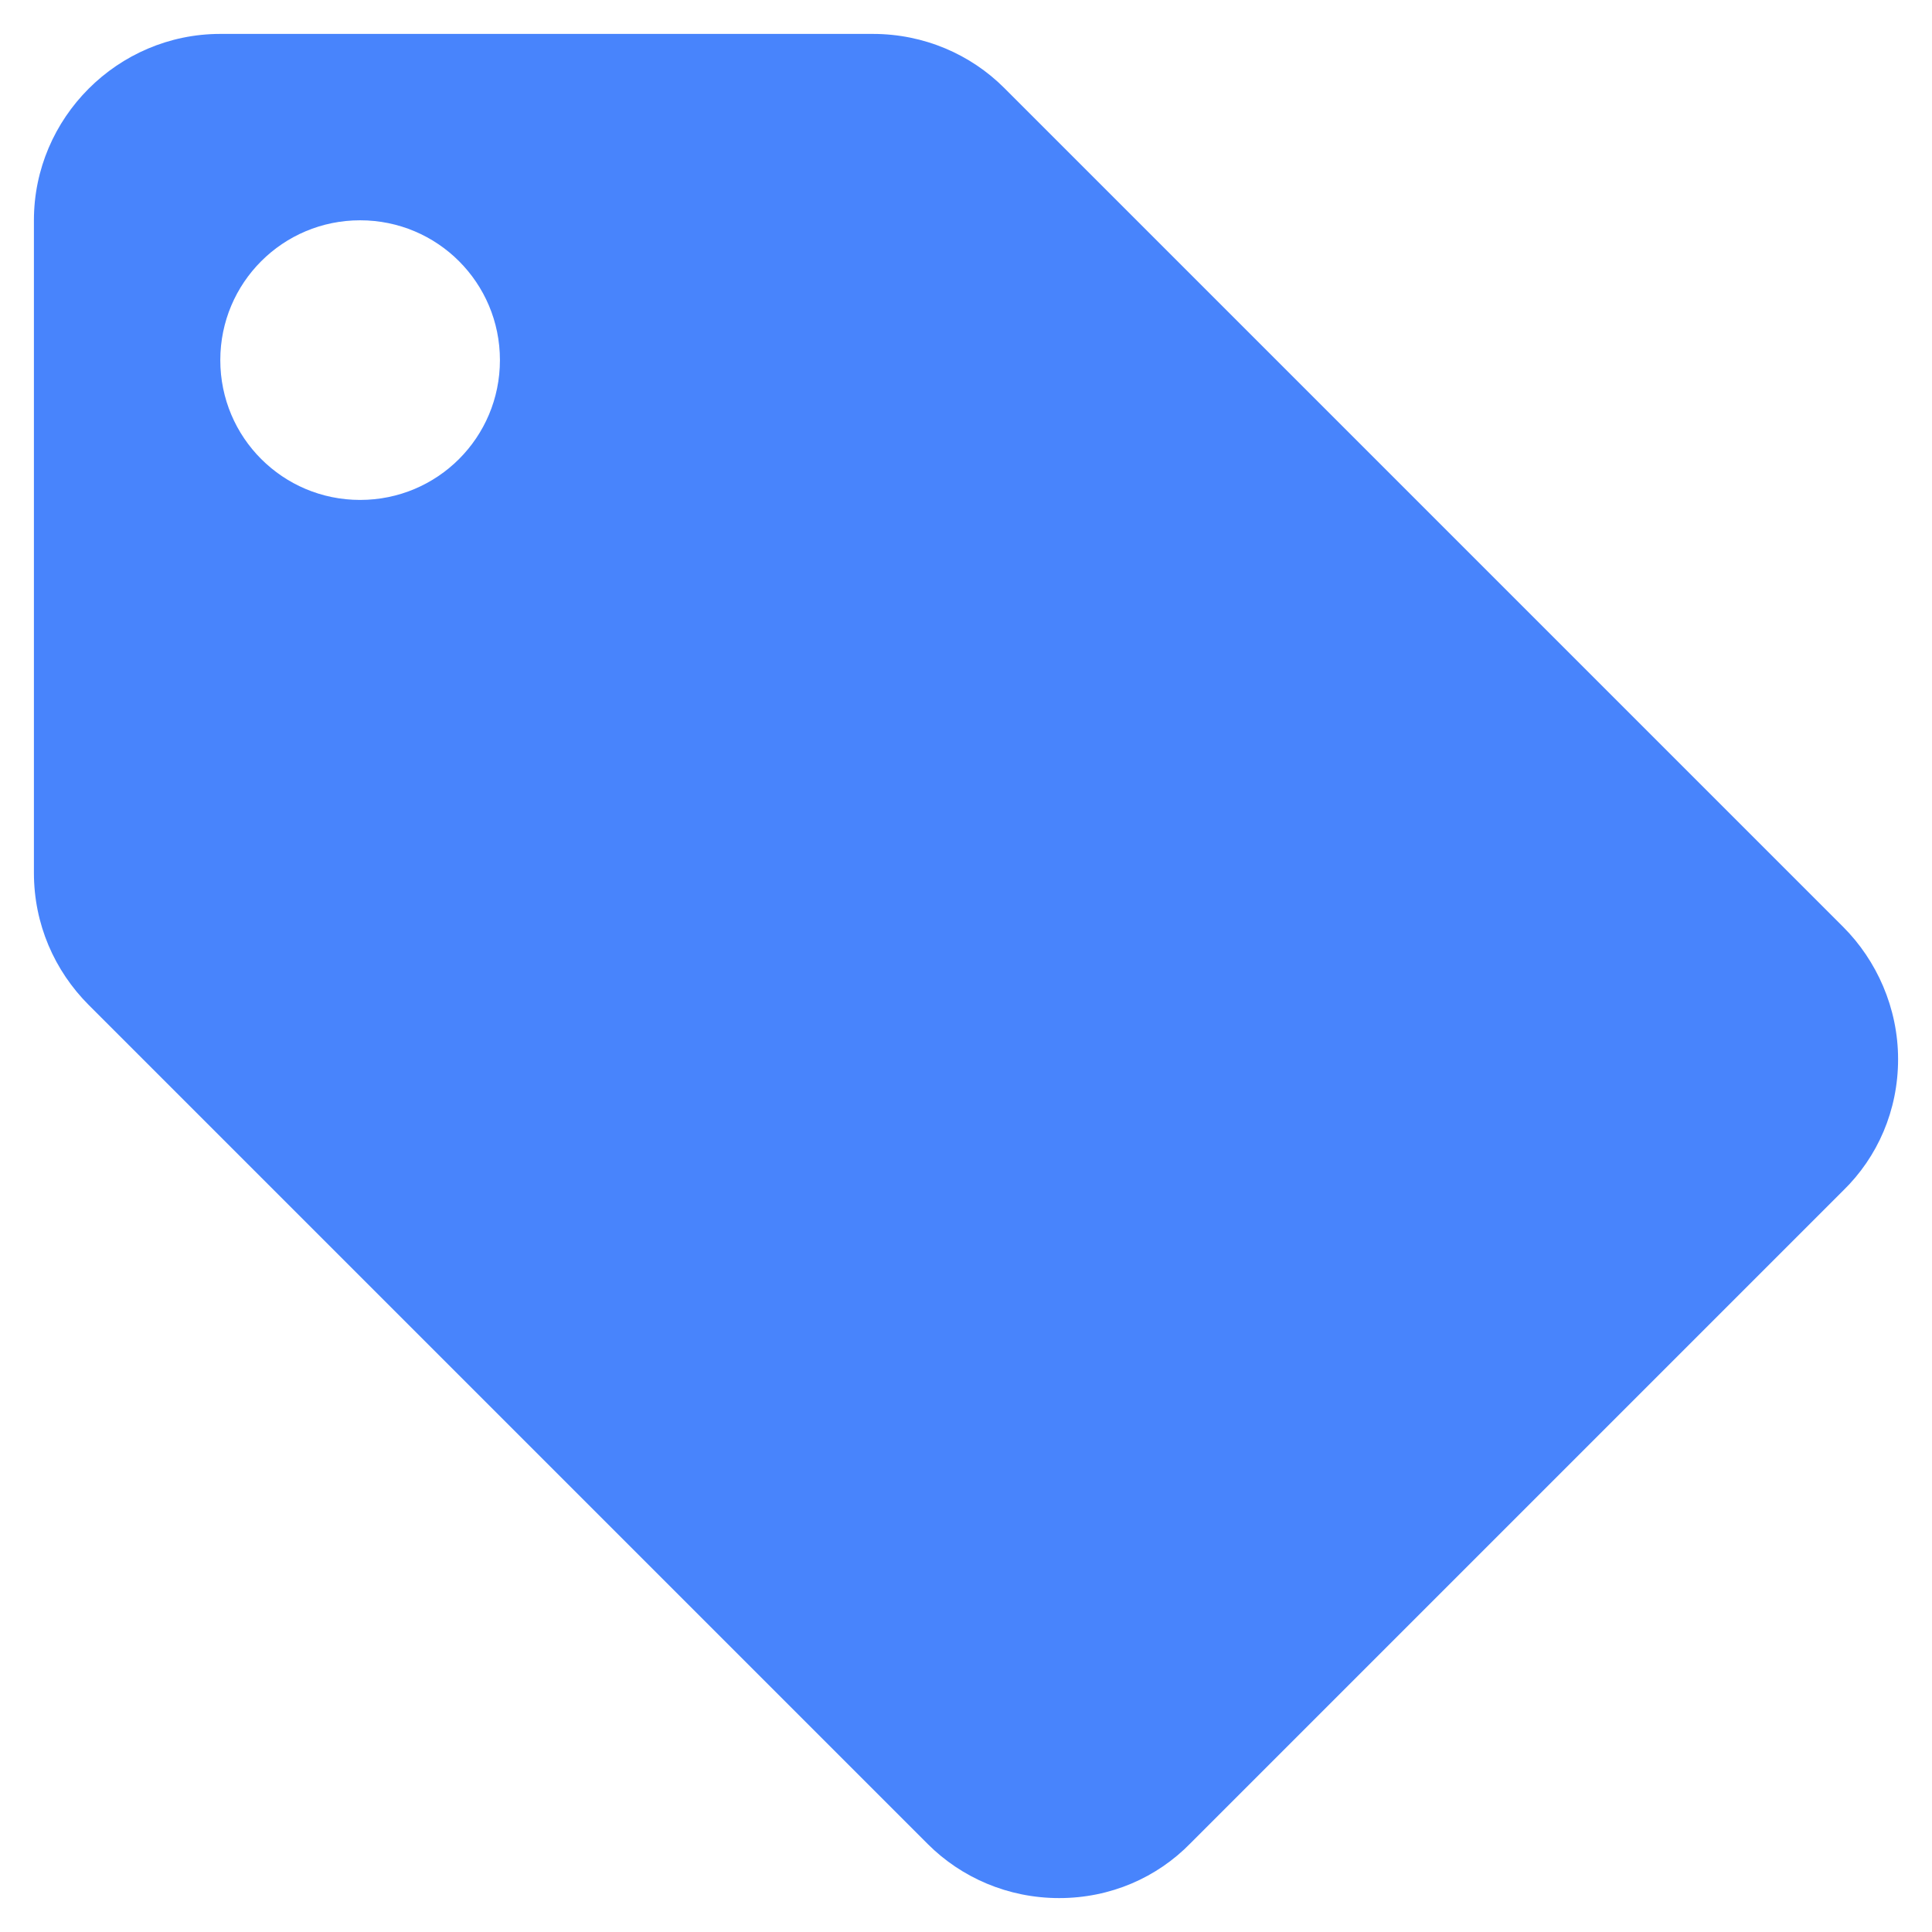 <svg width="38" height="38" viewBox="0 0 38 38" fill="none" xmlns="http://www.w3.org/2000/svg">
<path d="M36.252 18.23L19.752 1.73C19.092 1.07 18.175 0.667 17.167 0.667H4.333C2.317 0.667 0.667 2.317 0.667 4.333V17.167C0.667 18.175 1.07 19.092 1.748 19.77L18.248 36.27C18.908 36.93 19.825 37.333 20.833 37.333C21.842 37.333 22.758 36.93 23.418 36.252L36.252 23.418C36.93 22.758 37.333 21.842 37.333 20.833C37.333 19.825 36.912 18.89 36.252 18.23ZM7.083 9.833C5.562 9.833 4.333 8.605 4.333 7.083C4.333 5.562 5.562 4.333 7.083 4.333C8.605 4.333 9.833 5.562 9.833 7.083C9.833 8.605 8.605 9.833 7.083 9.833Z" fill="#4884FC"/>
</svg>

